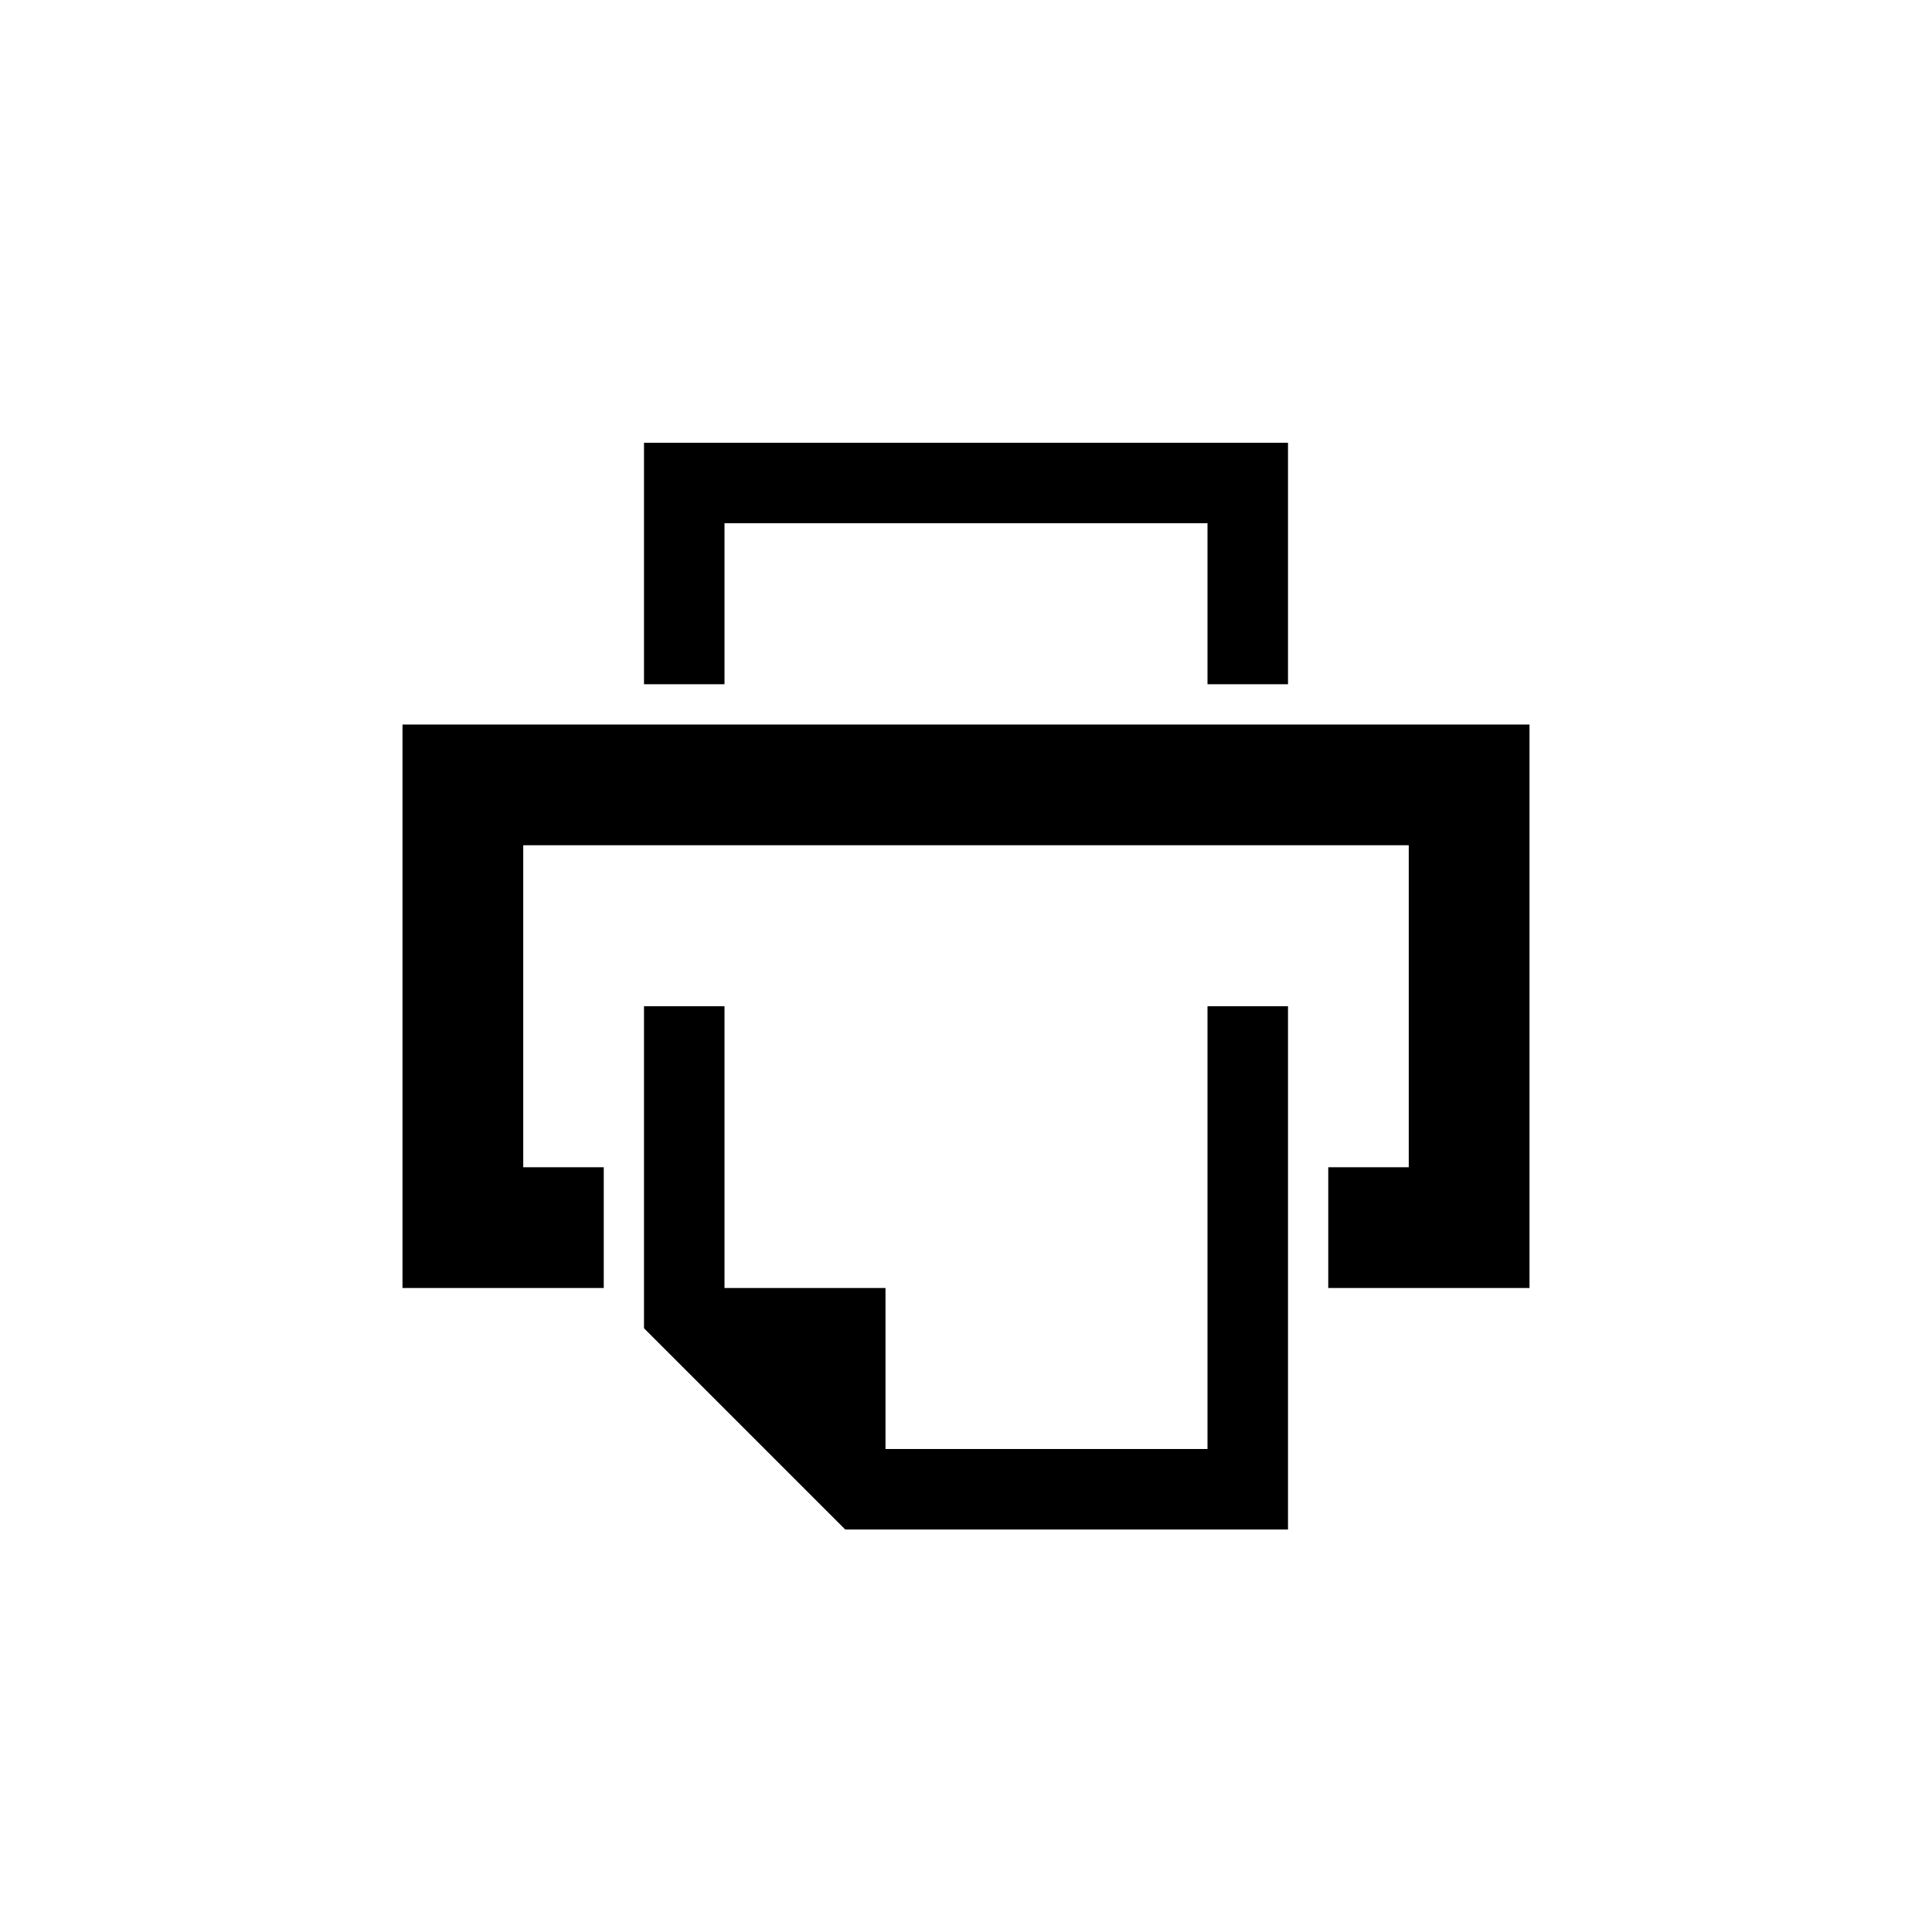 ﻿<?xml version="1.0" encoding="utf-8"?>
<!DOCTYPE svg PUBLIC "-//W3C//DTD SVG 1.1//EN" "http://www.w3.org/Graphics/SVG/1.1/DTD/svg11.dtd">
<svg xmlns="http://www.w3.org/2000/svg" xmlns:xlink="http://www.w3.org/1999/xlink" version="1.1" baseProfile="full" width="76" height="76" viewBox="0 0 76.00 76.00" enable-background="new 0 0 76.00 76.00" xml:space="preserve">
	<path fill="#000000" fill-opacity="1" stroke-width="0.2" stroke-linejoin="round" d="M 25.333,26.917L 25.333,17.417L 50.667,17.417L 50.667,26.917L 47.5,26.917L 47.5,20.583L 28.5,20.583L 28.5,26.917L 25.333,26.917 Z M 15.833,28.5L 60.167,28.5L 60.167,50.667L 52.25,50.667L 52.25,45.917L 55.417,45.917L 55.417,33.25L 20.583,33.25L 20.583,45.917L 23.75,45.917L 23.75,50.667L 15.833,50.667L 15.833,28.5 Z M 25.333,39.583L 28.5,39.583L 28.5,50.667L 34.833,50.667L 34.833,57L 47.5,57L 47.5,39.583L 50.667,39.583L 50.667,60.167L 33.25,60.167L 25.333,52.25L 25.333,39.583 Z "/>
</svg>
